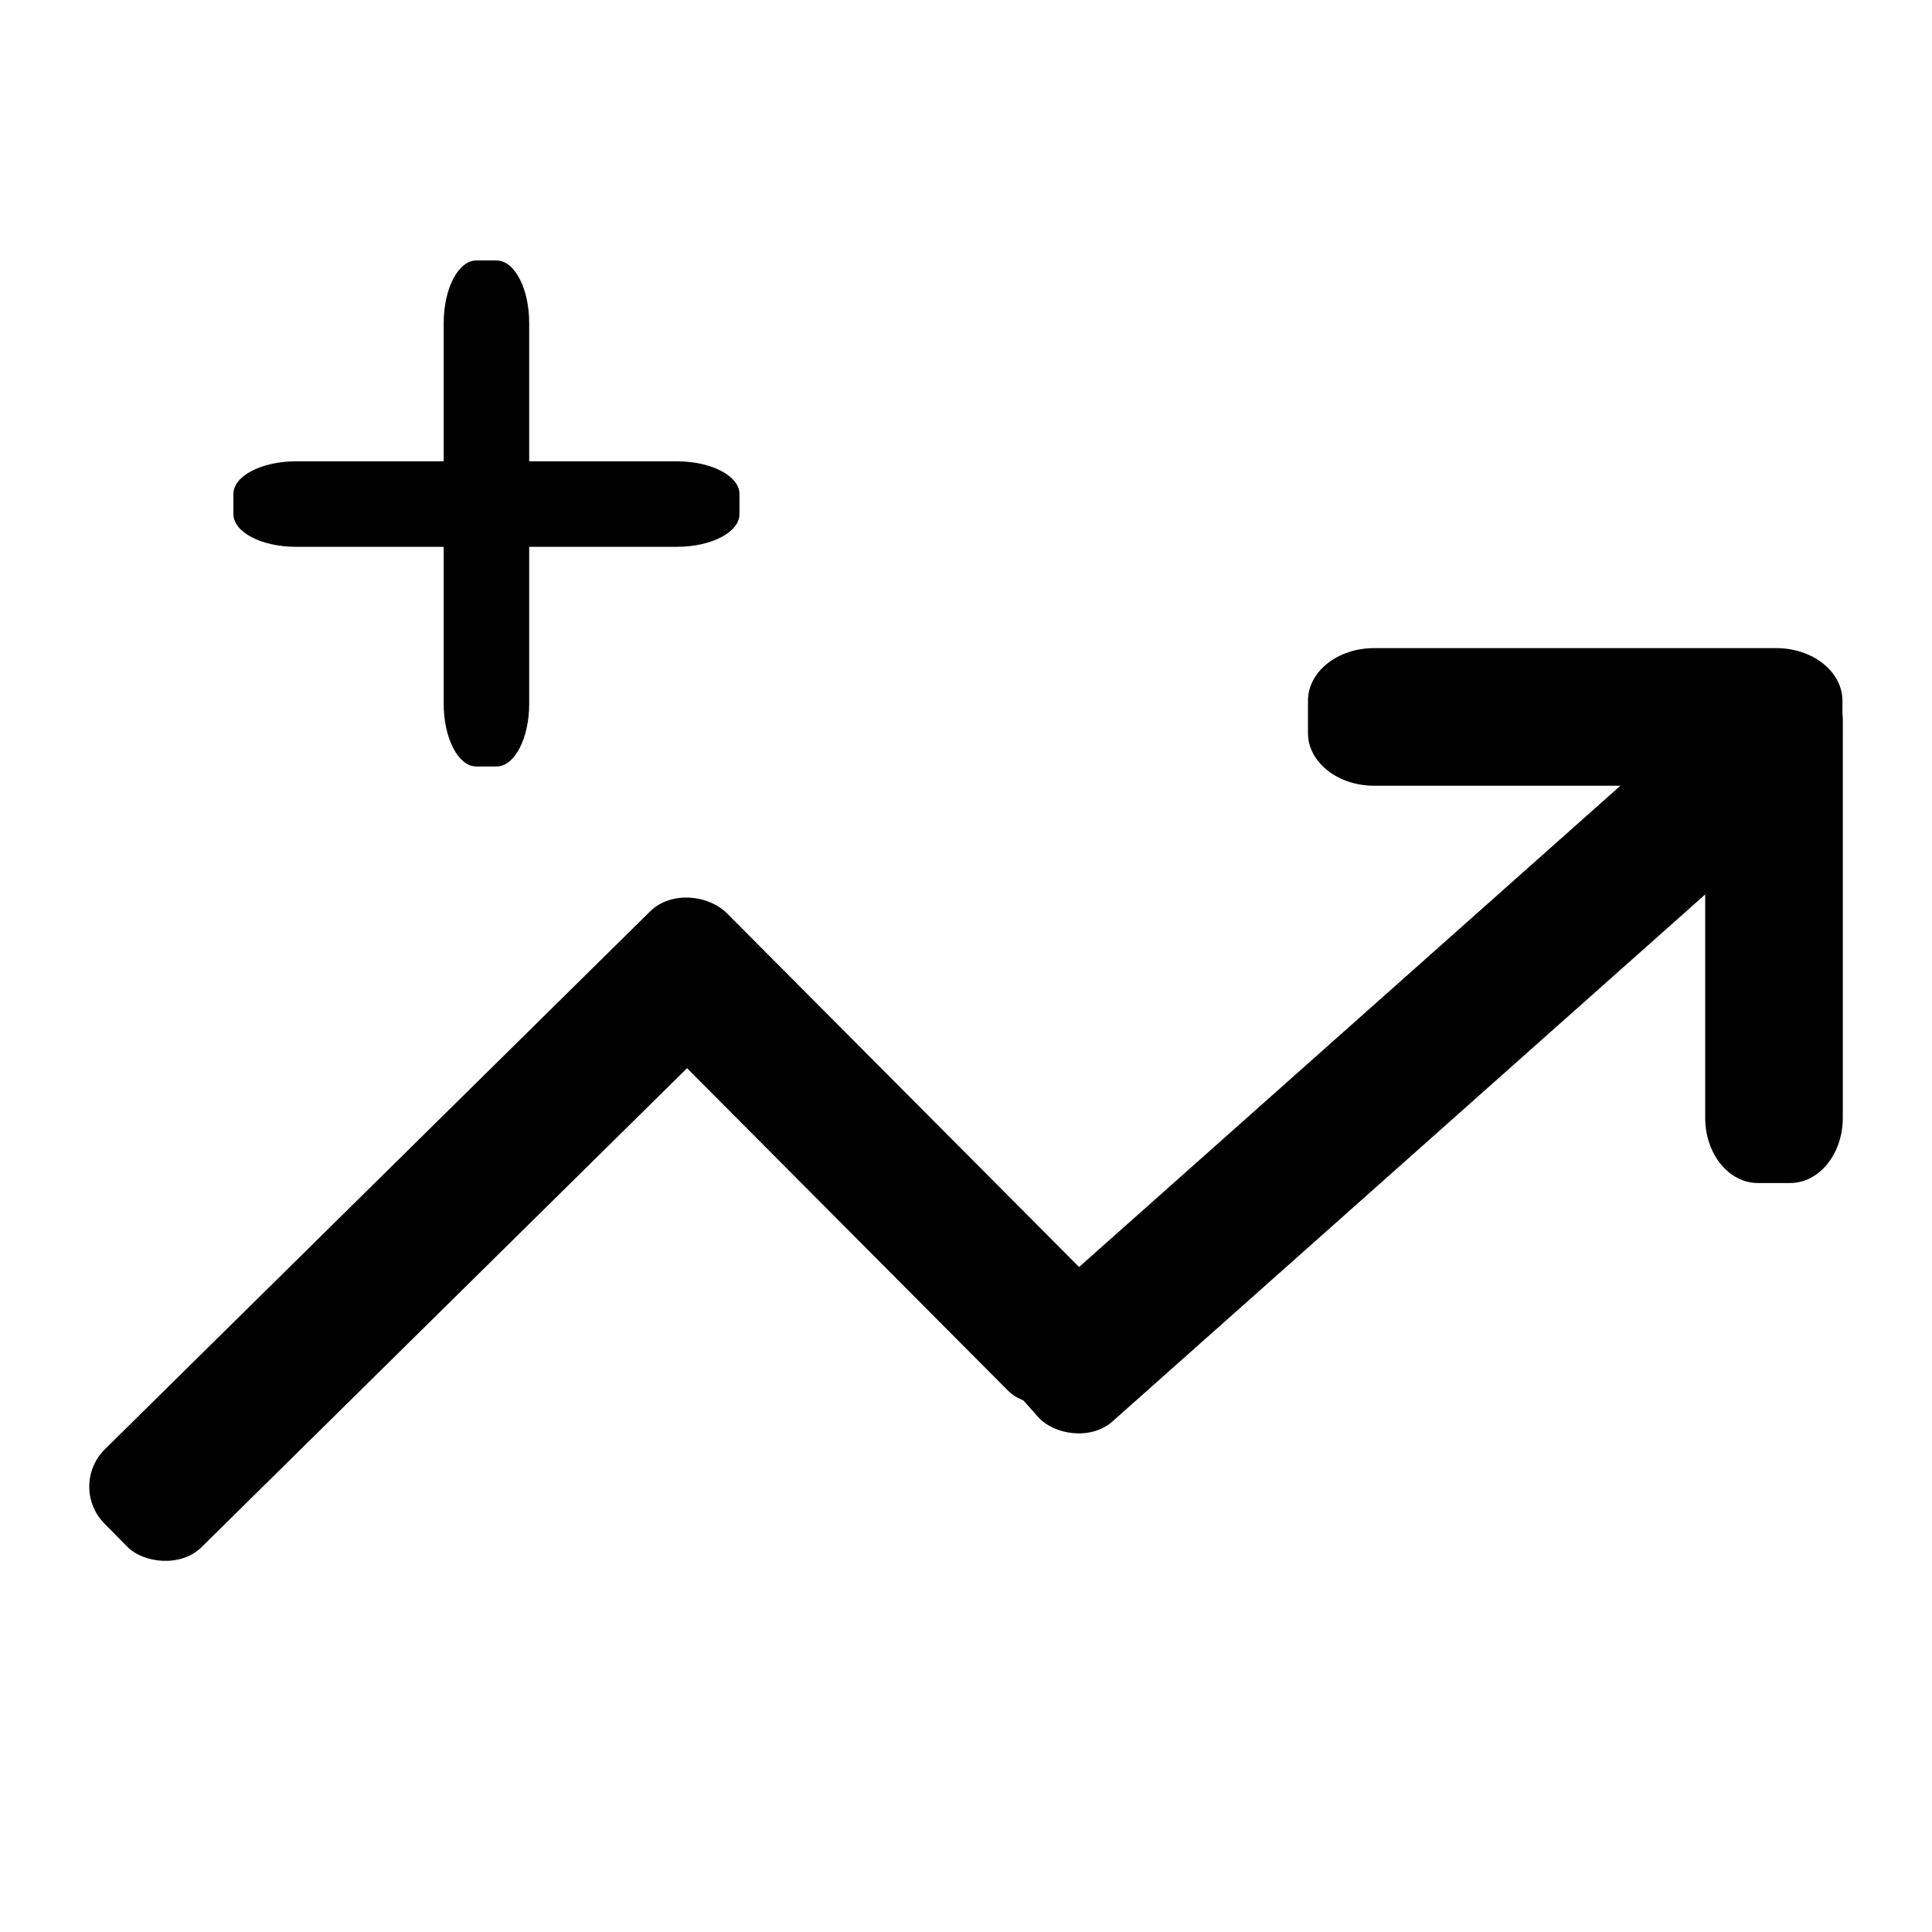 <?xml version="1.0" encoding="UTF-8"?>
<svg id="Warstwa_4" xmlns="http://www.w3.org/2000/svg" viewBox="0 0 1024 1024">
  <rect x="-5.16" y="615.1" width="461.72" height="72.92" rx="27.89" ry="27.89" transform="translate(-392.53 346.17) rotate(-44.61)"/>
  <rect x="423.26" y="440.38" width="72.92" height="340.33" rx="27.89" ry="27.89" transform="translate(-296.82 502.14) rotate(-44.87)"/>
  <rect x="479.5" y="537.06" width="514.95" height="72.93" rx="27.89" ry="27.89" transform="translate(-194.86 634.66) rotate(-41.64)"/>
  <path d="M941.5,416.45h-213.22c-19.35,0-35.03-12.49-35.03-27.89v-17.15c0-15.4,15.69-27.89,35.03-27.89h213.22c19.35,0,35.03,12.49,35.03,27.89v17.15c0,15.4-15.69,27.89-35.03,27.89Z"/>
  <path d="M358.76,289.82h-201.88c-18.32,0-33.17-7.76-33.17-17.33v-10.65c0-9.57,14.85-17.33,33.17-17.33h201.88c18.32,0,33.17,7.76,33.17,17.33v10.65c0,9.57-14.85,17.33-33.17,17.33Z"/>
  <path d="M235.17,373.09v-201.88c0-18.32,7.76-33.17,17.33-33.17h10.65c9.57,0,17.33,14.85,17.33,33.17v201.88c0,18.32-7.76,33.17-17.33,33.17h-10.65c-9.57,0-17.33-14.85-17.33-33.17Z"/>
  <path d="M948.83,627.03h-17.15c-15.4,0-27.89-15.45-27.89-34.51v-210c0-19.06,12.49-34.51,27.89-34.51h17.15c15.4,0,27.89,15.45,27.89,34.51v210c0,19.06-12.49,34.51-27.89,34.51Z"/>
</svg>